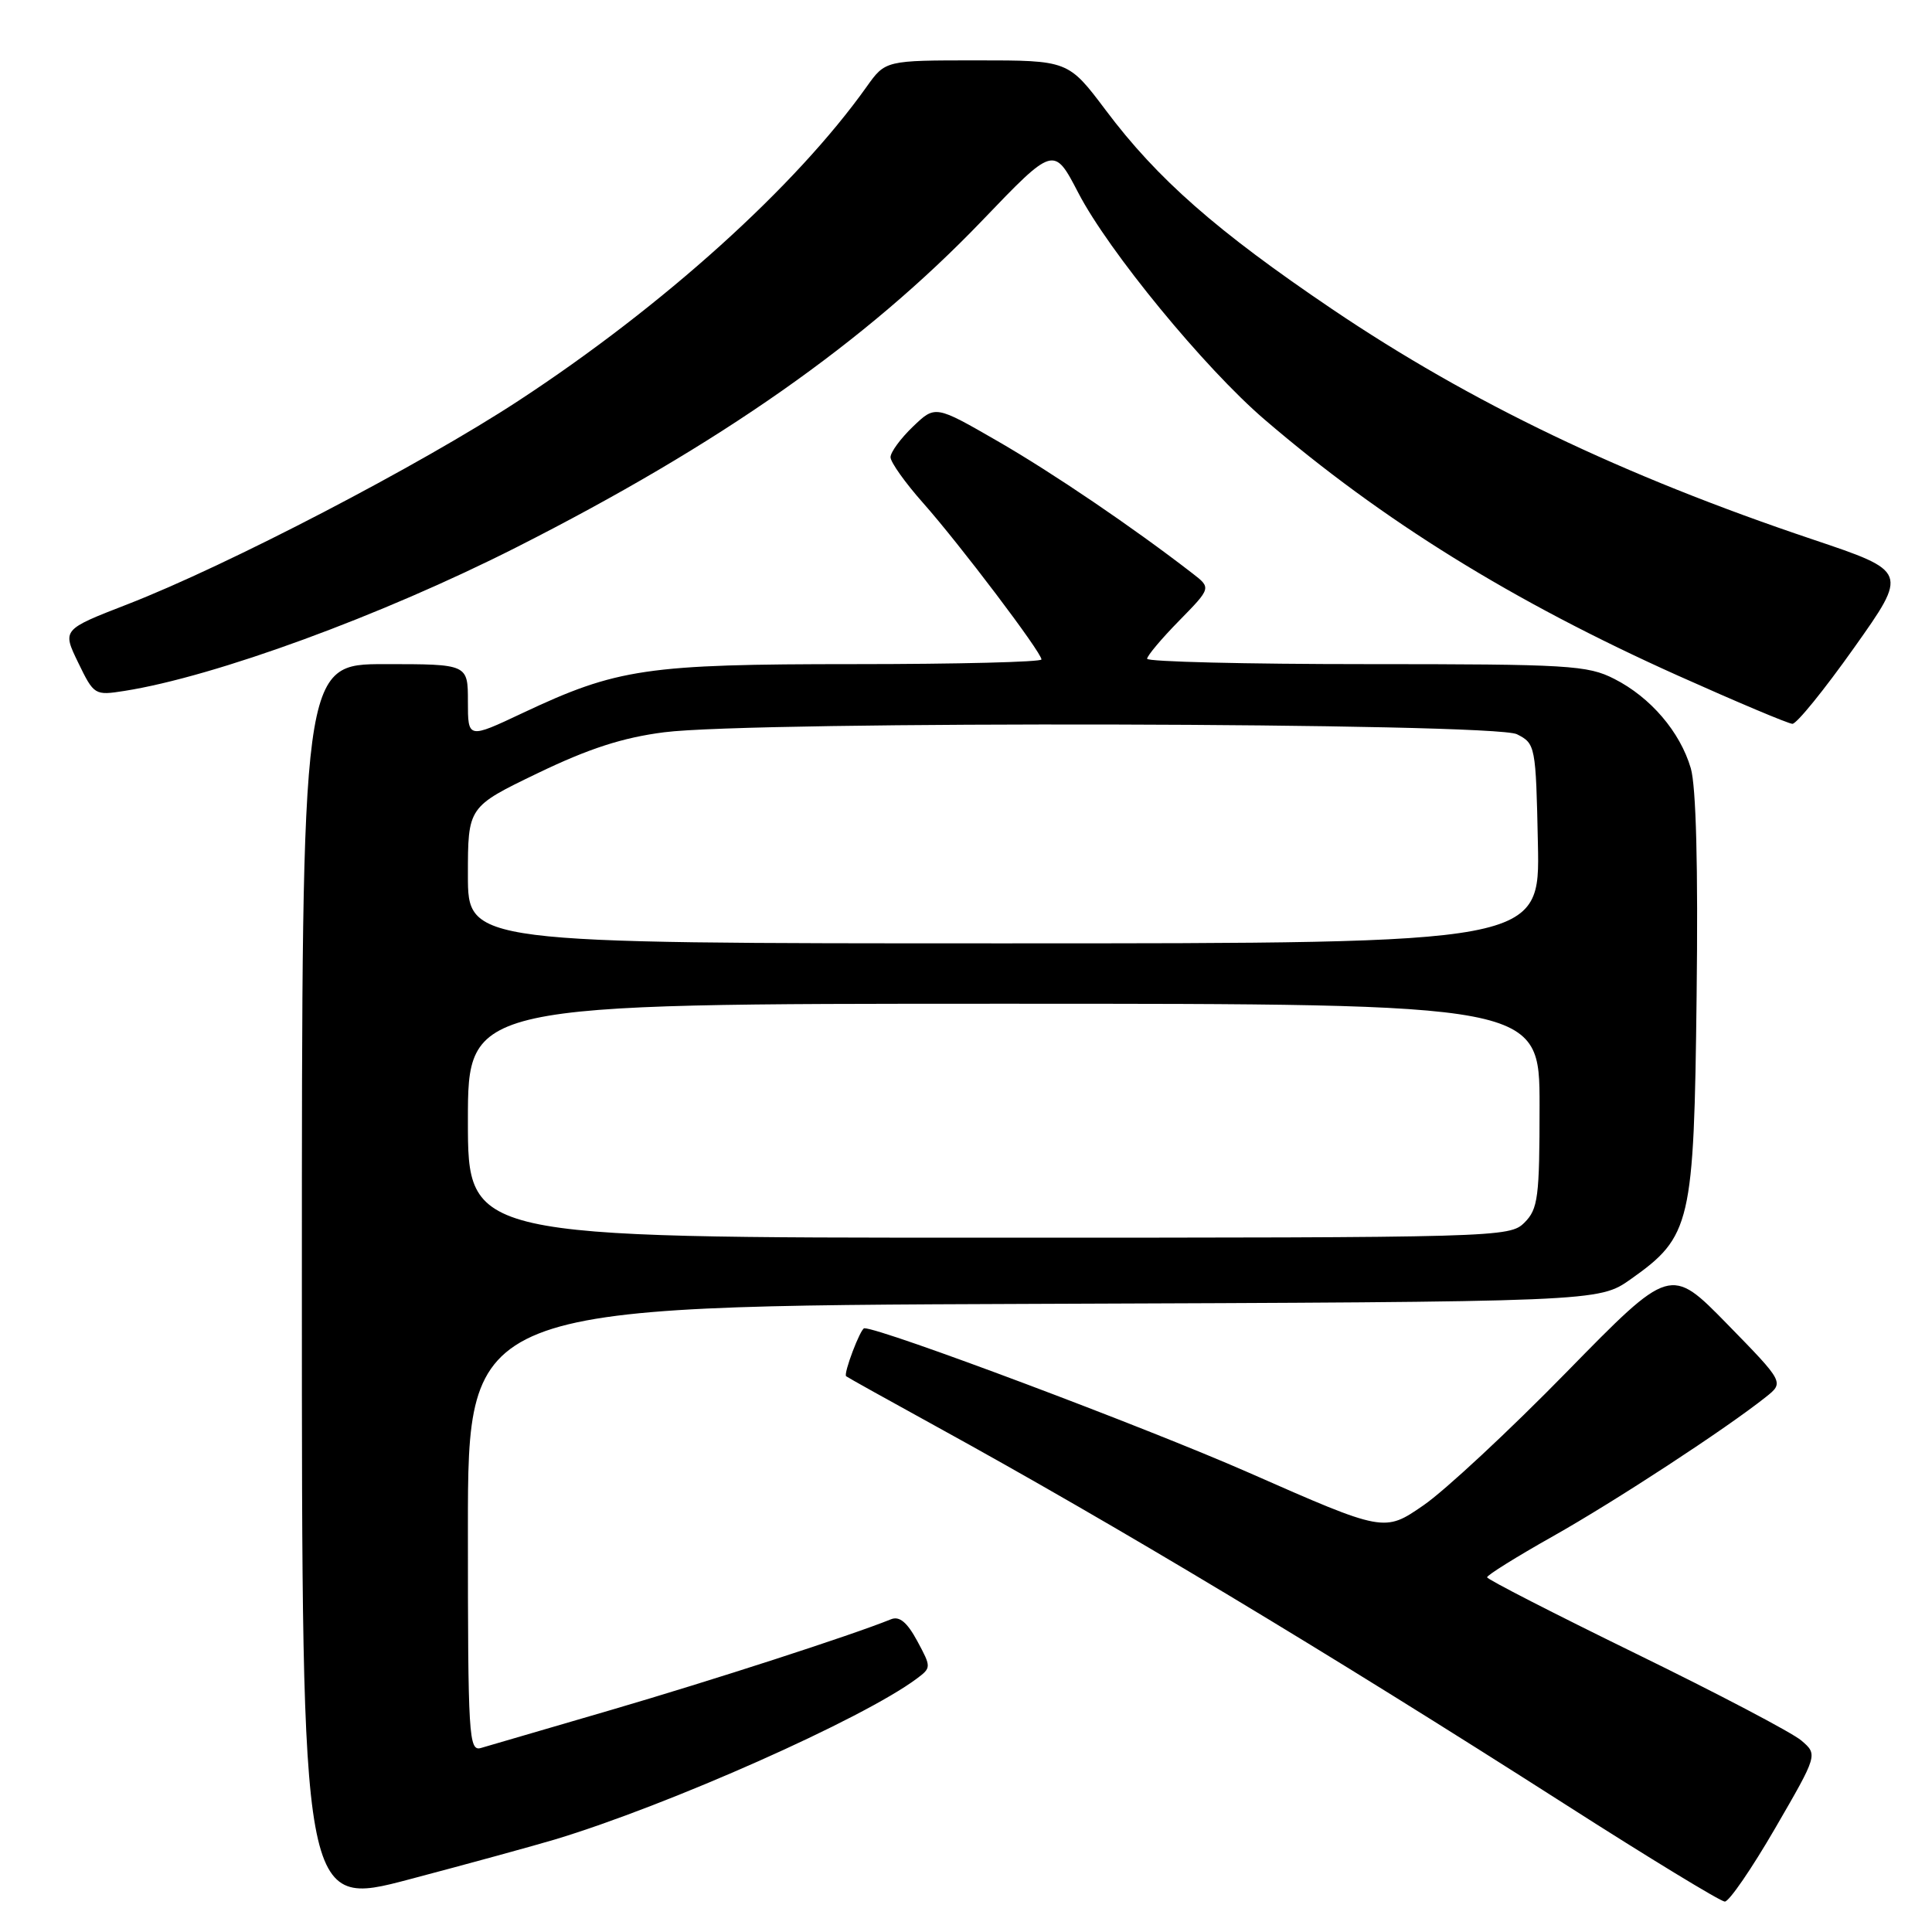 <?xml version="1.0" encoding="UTF-8" standalone="no"?>
<!DOCTYPE svg PUBLIC "-//W3C//DTD SVG 1.1//EN" "http://www.w3.org/Graphics/SVG/1.1/DTD/svg11.dtd" >
<svg xmlns="http://www.w3.org/2000/svg" xmlns:xlink="http://www.w3.org/1999/xlink" version="1.1" viewBox="0 0 256 256">
 <g >
 <path fill="currentColor"
d=" M 73.50 243.75 C 88.59 239.20 114.35 227.75 121.47 222.43 C 123.41 220.98 123.41 220.91 121.54 217.44 C 120.20 214.96 119.18 214.11 118.07 214.56 C 112.82 216.69 94.30 222.68 81.00 226.57 C 72.47 229.06 64.71 231.33 63.75 231.61 C 62.11 232.10 62.00 230.26 62.00 202.59 C 62.00 173.05 62.00 173.05 136.91 172.77 C 211.83 172.50 211.83 172.50 216.08 169.50 C 224.07 163.85 224.46 162.21 224.81 132.00 C 225.02 114.85 224.74 104.19 224.04 101.80 C 222.62 96.97 218.71 92.40 213.91 89.96 C 210.37 88.15 207.89 88.00 181.04 88.00 C 165.07 88.00 152.00 87.68 152.00 87.29 C 152.00 86.90 153.91 84.62 156.25 82.24 C 160.50 77.90 160.50 77.90 158.00 75.97 C 150.10 69.86 139.47 62.65 132.22 58.47 C 123.93 53.69 123.93 53.69 120.97 56.53 C 119.33 58.10 118.00 59.92 118.00 60.58 C 118.00 61.24 119.94 63.97 122.31 66.64 C 127.17 72.12 138.00 86.44 138.00 87.38 C 138.00 87.72 126.84 88.00 113.21 88.00 C 85.65 88.00 81.79 88.57 69.25 94.48 C 62.00 97.90 62.00 97.90 62.00 92.95 C 62.00 88.00 62.00 88.00 51.00 88.00 C 40.00 88.00 40.00 88.00 40.00 170.39 C 40.00 252.79 40.00 252.79 54.25 249.02 C 62.09 246.95 70.75 244.57 73.50 243.75 Z  M 235.22 242.25 C 240.87 232.50 240.87 232.50 238.69 230.63 C 237.48 229.59 227.63 224.42 216.80 219.13 C 205.96 213.83 197.07 209.28 197.05 209.00 C 197.03 208.72 200.95 206.28 205.76 203.57 C 214.08 198.88 228.68 189.33 233.96 185.13 C 236.42 183.18 236.42 183.18 228.88 175.46 C 221.34 167.75 221.34 167.75 207.57 181.82 C 200.00 189.56 191.47 197.50 188.62 199.46 C 183.43 203.04 183.43 203.04 165.46 195.13 C 151.90 189.16 116.87 176.00 114.53 176.00 C 114.02 176.00 111.72 182.06 112.12 182.36 C 112.33 182.53 117.67 185.50 124.00 188.98 C 147.82 202.07 175.73 218.84 207.50 239.15 C 218.50 246.19 227.97 251.95 228.54 251.97 C 229.11 251.99 232.11 247.61 235.22 242.25 Z  M 245.67 85.84 C 252.84 75.73 252.84 75.73 240.17 71.47 C 215.01 63.02 194.87 53.36 176.50 40.95 C 161.23 30.63 153.36 23.72 146.53 14.62 C 141.55 8.00 141.55 8.00 129.44 8.00 C 117.32 8.00 117.32 8.00 114.83 11.50 C 105.42 24.73 87.90 40.53 68.72 53.09 C 55.64 61.66 30.14 74.93 16.87 80.08 C 8.24 83.43 8.24 83.43 10.36 87.80 C 12.45 92.11 12.55 92.17 16.49 91.55 C 28.52 89.65 50.52 81.59 68.43 72.52 C 95.37 58.87 114.68 45.33 130.11 29.26 C 139.64 19.32 139.64 19.32 142.88 25.55 C 146.88 33.27 159.63 48.79 167.56 55.59 C 183.20 69.01 200.46 79.70 222.31 89.51 C 230.12 93.01 236.95 95.89 237.50 95.91 C 238.05 95.94 241.73 91.40 245.67 85.84 Z  M 62.00 148.50 C 62.00 133.00 62.00 133.00 133.00 133.00 C 204.00 133.00 204.00 133.00 204.00 146.50 C 204.00 158.67 203.80 160.20 202.00 162.00 C 200.04 163.96 198.67 164.00 131.00 164.00 C 62.00 164.00 62.00 164.00 62.00 148.50 Z  M 62.00 115.96 C 62.00 106.91 62.00 106.91 71.25 102.45 C 78.01 99.19 82.52 97.73 88.00 97.03 C 99.83 95.50 197.92 95.74 201.00 97.29 C 203.45 98.53 203.51 98.80 203.78 111.78 C 204.06 125.00 204.06 125.00 133.03 125.00 C 62.00 125.00 62.00 125.00 62.00 115.96 Z "/>
</g>
</svg>